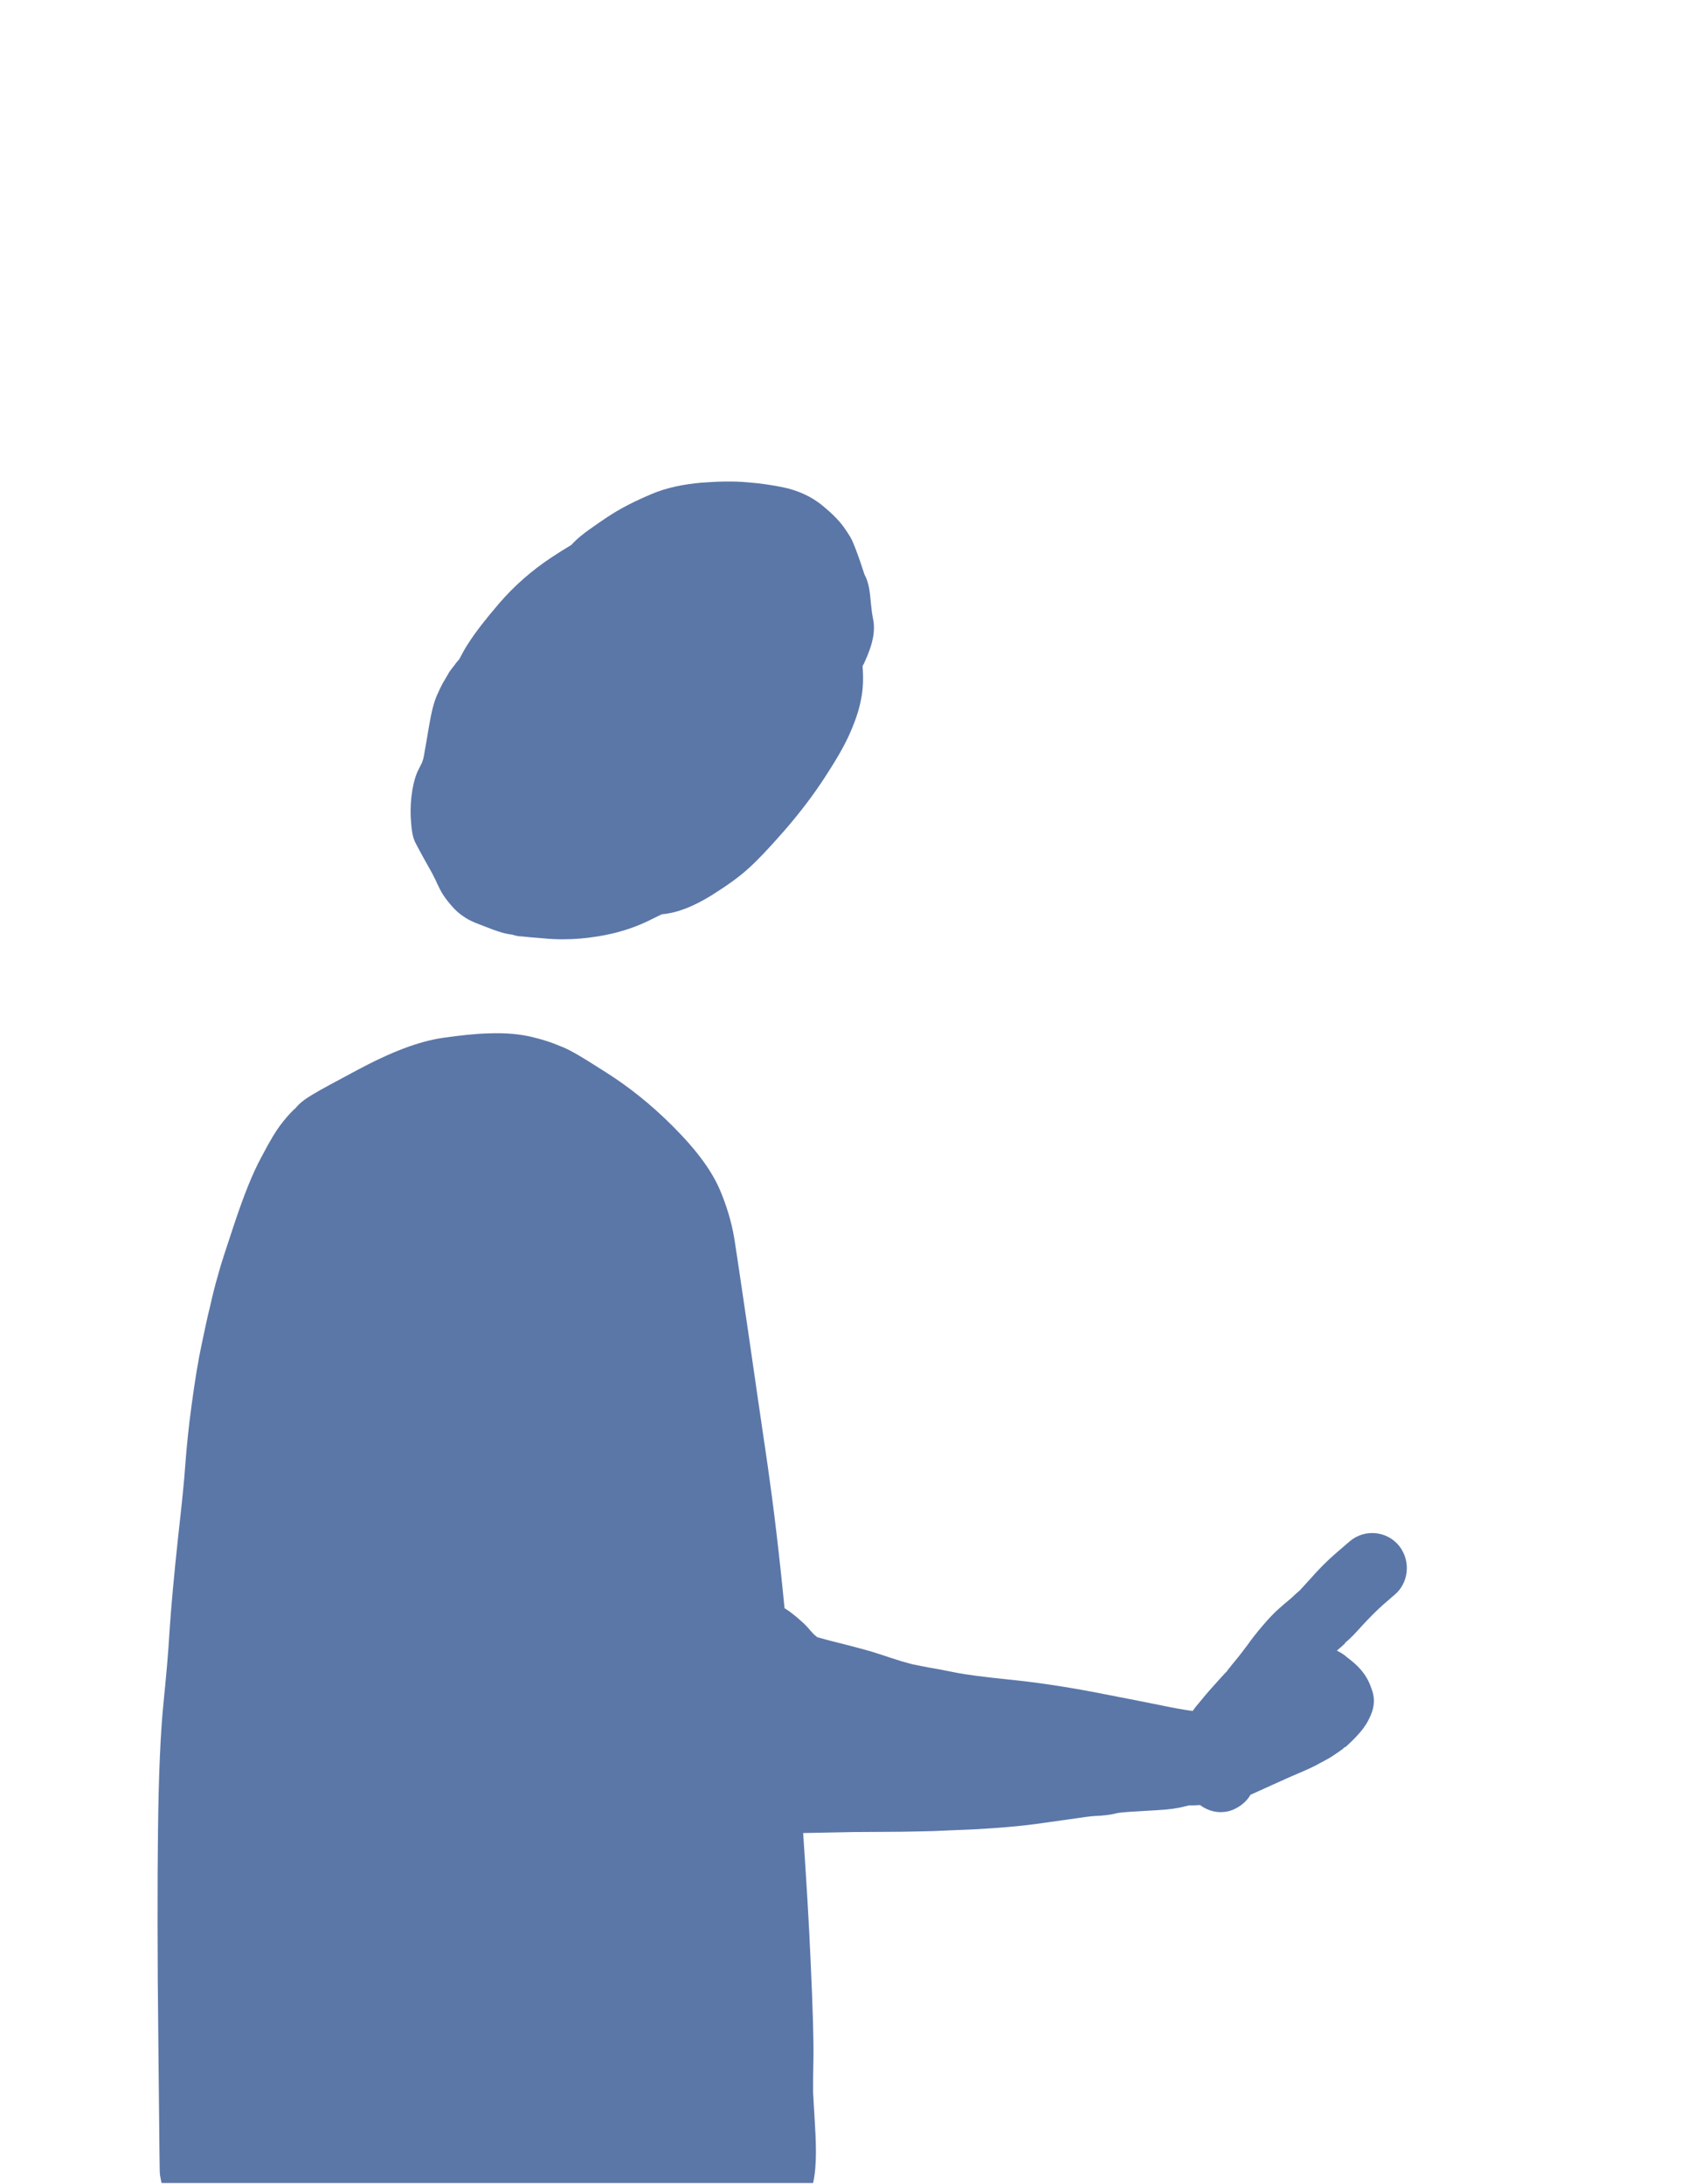 <?xml version="1.0" encoding="utf-8"?>
<!-- Generator: Adobe Illustrator 23.0.1, SVG Export Plug-In . SVG Version: 6.00 Build 0)  -->
<svg version="1.1" id="图层_1" xmlns="http://www.w3.org/2000/svg" xmlns:xlink="http://www.w3.org/1999/xlink" x="0px" y="0px"
	 viewBox="0 0 53 68" style="enable-background:new 0 0 53 68;" xml:space="preserve">
<style type="text/css">
	.st0{fill:#5B77A8;}
</style>
<g>
	<path class="st0" d="M43.57,48.14c-0.37-0.46-1.05-0.54-1.52-0.16c-0.03,0.03-0.18,0.15-0.43,0.37c-0.27,0.23-0.55,0.51-0.83,0.83
		c-0.15,0.17-0.26,0.28-0.31,0.34c-0.04,0.03-0.1,0.09-0.18,0.16c-0.07,0.07-0.13,0.12-0.18,0.16c-0.07,0.06-0.17,0.14-0.29,0.25
		c-0.15,0.13-0.32,0.31-0.5,0.52c-0.17,0.2-0.34,0.41-0.48,0.61c-0.12,0.16-0.26,0.35-0.43,0.55c-0.13,0.16-0.22,0.27-0.21,0.27
		c-0.03,0.03-0.09,0.09-0.18,0.19l-0.26,0.29c-0.12,0.13-0.29,0.33-0.51,0.6c-0.05,0.06-0.08,0.1-0.12,0.16
		c-0.29-0.04-0.63-0.1-1.05-0.19c-0.51-0.1-1.2-0.24-2.09-0.41c-0.91-0.17-1.78-0.3-2.6-0.38c-0.76-0.08-1.32-0.15-1.66-0.22
		c-0.39-0.08-0.67-0.13-0.85-0.16l-0.46-0.09c-0.07-0.02-0.19-0.05-0.36-0.1c-0.19-0.06-0.42-0.13-0.68-0.22
		c-0.3-0.1-0.71-0.21-1.27-0.35c-0.53-0.13-0.68-0.19-0.66-0.17l-0.11-0.09c-0.05-0.05-0.09-0.1-0.12-0.13
		c-0.08-0.1-0.17-0.19-0.27-0.28c-0.08-0.07-0.19-0.17-0.35-0.29c-0.05-0.04-0.12-0.08-0.18-0.12c-0.16-1.66-0.34-3.15-0.52-4.41
		c-0.19-1.28-0.39-2.67-0.61-4.19c-0.22-1.51-0.36-2.43-0.41-2.76c-0.07-0.5-0.21-1.02-0.42-1.54c-0.26-0.67-0.75-1.34-1.53-2.12
		c-0.66-0.66-1.36-1.22-2.09-1.68c-0.74-0.47-1.11-0.7-1.42-0.81c-0.23-0.1-0.5-0.19-0.83-0.27c-0.4-0.1-0.85-0.14-1.38-0.12
		c-0.41,0.01-0.88,0.06-1.44,0.14c-0.74,0.11-1.59,0.43-2.69,1.02c-1.36,0.73-1.64,0.87-1.89,1.17c-0.17,0.15-0.32,0.33-0.48,0.54
		c-0.11,0.15-0.26,0.37-0.59,1c-0.27,0.5-0.54,1.18-0.84,2.08c-0.28,0.84-0.37,1.13-0.42,1.29l0,0l-0.09,0.32
		c-0.08,0.27-0.16,0.59-0.24,0.95C6.46,41,6.38,41.39,6.28,41.86c-0.11,0.51-0.21,1.13-0.31,1.87c-0.1,0.72-0.16,1.35-0.2,1.88
		c-0.03,0.47-0.11,1.24-0.23,2.31c-0.12,1.13-0.21,2.1-0.26,2.86c-0.04,0.71-0.11,1.46-0.19,2.26c-0.09,0.9-0.15,2.2-0.17,3.96
		c-0.02,1.67-0.02,3.86,0.01,6.51c0.04,4.01,0.04,4.11,0.05,4.21C5,67.81,5.01,67.9,5.03,67.98h20.29c0.13-0.59,0.09-1.3,0.04-2.13
		c-0.01-0.21-0.03-0.44-0.04-0.69c0-0.35,0-0.7,0.01-1.06c0.01-0.56-0.02-1.57-0.09-3.09c-0.05-1.14-0.13-2.46-0.23-3.93
		c0.01,0,0.02,0,0.03,0c0.41-0.01,0.92-0.02,1.53-0.03c0.62,0,1.13-0.01,1.52-0.01c0.39-0.01,0.71-0.01,0.97-0.02
		c0.26-0.01,0.72-0.03,1.39-0.06c0.68-0.04,1.28-0.09,1.8-0.16c0.49-0.07,0.92-0.13,1.28-0.18c0.45-0.07,0.58-0.07,0.58-0.07
		c0.22-0.01,0.45-0.03,0.68-0.09c0,0,0.1-0.02,0.39-0.04l0.84-0.05c0.38-0.02,0.66-0.06,0.88-0.12c0.04-0.01,0.08-0.02,0.12-0.03
		c0.13,0,0.24,0,0.35-0.01c0.19,0.14,0.41,0.22,0.64,0.22c0.15,0,0.3-0.03,0.44-0.1c0.21-0.1,0.38-0.25,0.49-0.44
		c0.73-0.33,1.21-0.55,1.45-0.65c0.33-0.14,0.57-0.25,0.72-0.34c0.11-0.06,0.19-0.1,0.24-0.13v0c0.02-0.01,0.06-0.03,0.15-0.09
		l0.22-0.15c0.06-0.04,0.11-0.08,0.16-0.13l0.01,0.01l0.09-0.08c0.07-0.07,0.16-0.15,0.27-0.27c0.16-0.17,0.27-0.32,0.35-0.47
		c0.09-0.18,0.29-0.54,0.11-1c-0.02-0.06-0.04-0.11-0.06-0.16c-0.11-0.26-0.29-0.49-0.56-0.71l-0.14-0.11
		c-0.11-0.1-0.22-0.16-0.32-0.21c0.05-0.04,0.08-0.07,0.14-0.12l0.12-0.11l-0.01-0.01c0.18-0.14,0.35-0.33,0.53-0.53
		c0.23-0.25,0.45-0.47,0.65-0.65c0.21-0.18,0.33-0.29,0.37-0.32C43.87,49.29,43.94,48.61,43.57,48.14z"/>
	<path class="st0" d="M12.92,26.21c0.02,0.04,0.1,0.2,0.25,0.47c0.1,0.18,0.2,0.36,0.29,0.52c0.08,0.15,0.13,0.26,0.16,0.33
		c0.06,0.12,0.11,0.23,0.17,0.32c0.05,0.08,0.13,0.19,0.24,0.32c0.14,0.17,0.29,0.3,0.45,0.4c0.12,0.08,0.27,0.15,0.46,0.22
		l0.39,0.15c0.22,0.08,0.38,0.13,0.52,0.15c0.05,0.01,0.09,0.01,0.12,0.02c0.09,0.03,0.19,0.05,0.28,0.05
		c0.07,0.01,0.29,0.03,0.67,0.06c0.2,0.02,0.4,0.03,0.6,0.03c0.36,0,0.73-0.03,1.09-0.09c0.57-0.09,1.09-0.25,1.55-0.47
		c0.17-0.08,0.32-0.16,0.45-0.22c0.48-0.04,0.98-0.24,1.55-0.59c0.49-0.31,0.87-0.58,1.15-0.84c0.28-0.25,0.64-0.63,1.12-1.18
		c0.47-0.54,0.88-1.08,1.24-1.63c0.36-0.55,0.62-1,0.78-1.36c0.17-0.38,0.3-0.75,0.36-1.08c0.07-0.33,0.08-0.68,0.05-1.04
		c0.01-0.03,0.02-0.05,0.04-0.08c0.29-0.62,0.37-1.04,0.28-1.43c-0.02-0.1-0.04-0.25-0.06-0.45c-0.03-0.31-0.05-0.63-0.2-0.9
		l-0.15-0.45c-0.04-0.11-0.08-0.22-0.12-0.33l-0.08-0.2c-0.05-0.13-0.13-0.26-0.29-0.49c-0.15-0.21-0.37-0.43-0.66-0.67
		c-0.34-0.28-0.75-0.47-1.21-0.57c-0.34-0.07-0.72-0.13-1.13-0.16c-0.42-0.04-0.9-0.03-1.43,0.01c-0.58,0.05-1.1,0.16-1.55,0.35
		c-0.38,0.16-0.69,0.31-0.94,0.45c-0.26,0.14-0.59,0.36-1.01,0.66c-0.14,0.1-0.36,0.26-0.56,0.48c-0.2,0.12-0.41,0.25-0.62,0.39
		c-0.62,0.41-1.16,0.89-1.61,1.41c-0.43,0.5-0.75,0.91-0.98,1.27c-0.1,0.15-0.19,0.32-0.28,0.49c-0.05,0.06-0.1,0.11-0.13,0.16
		c-0.12,0.15-0.2,0.26-0.21,0.29l-0.11,0.19c-0.07,0.11-0.14,0.25-0.22,0.43c-0.11,0.23-0.19,0.54-0.27,1.01
		c-0.06,0.37-0.11,0.64-0.14,0.81c-0.01,0.09-0.03,0.16-0.04,0.21c-0.02,0.07-0.04,0.13-0.07,0.18L13,24.03
		c-0.09,0.21-0.15,0.46-0.19,0.79c-0.03,0.28-0.03,0.55-0.01,0.78C12.82,25.88,12.85,26.05,12.92,26.21z"/>
</g>
</svg>
